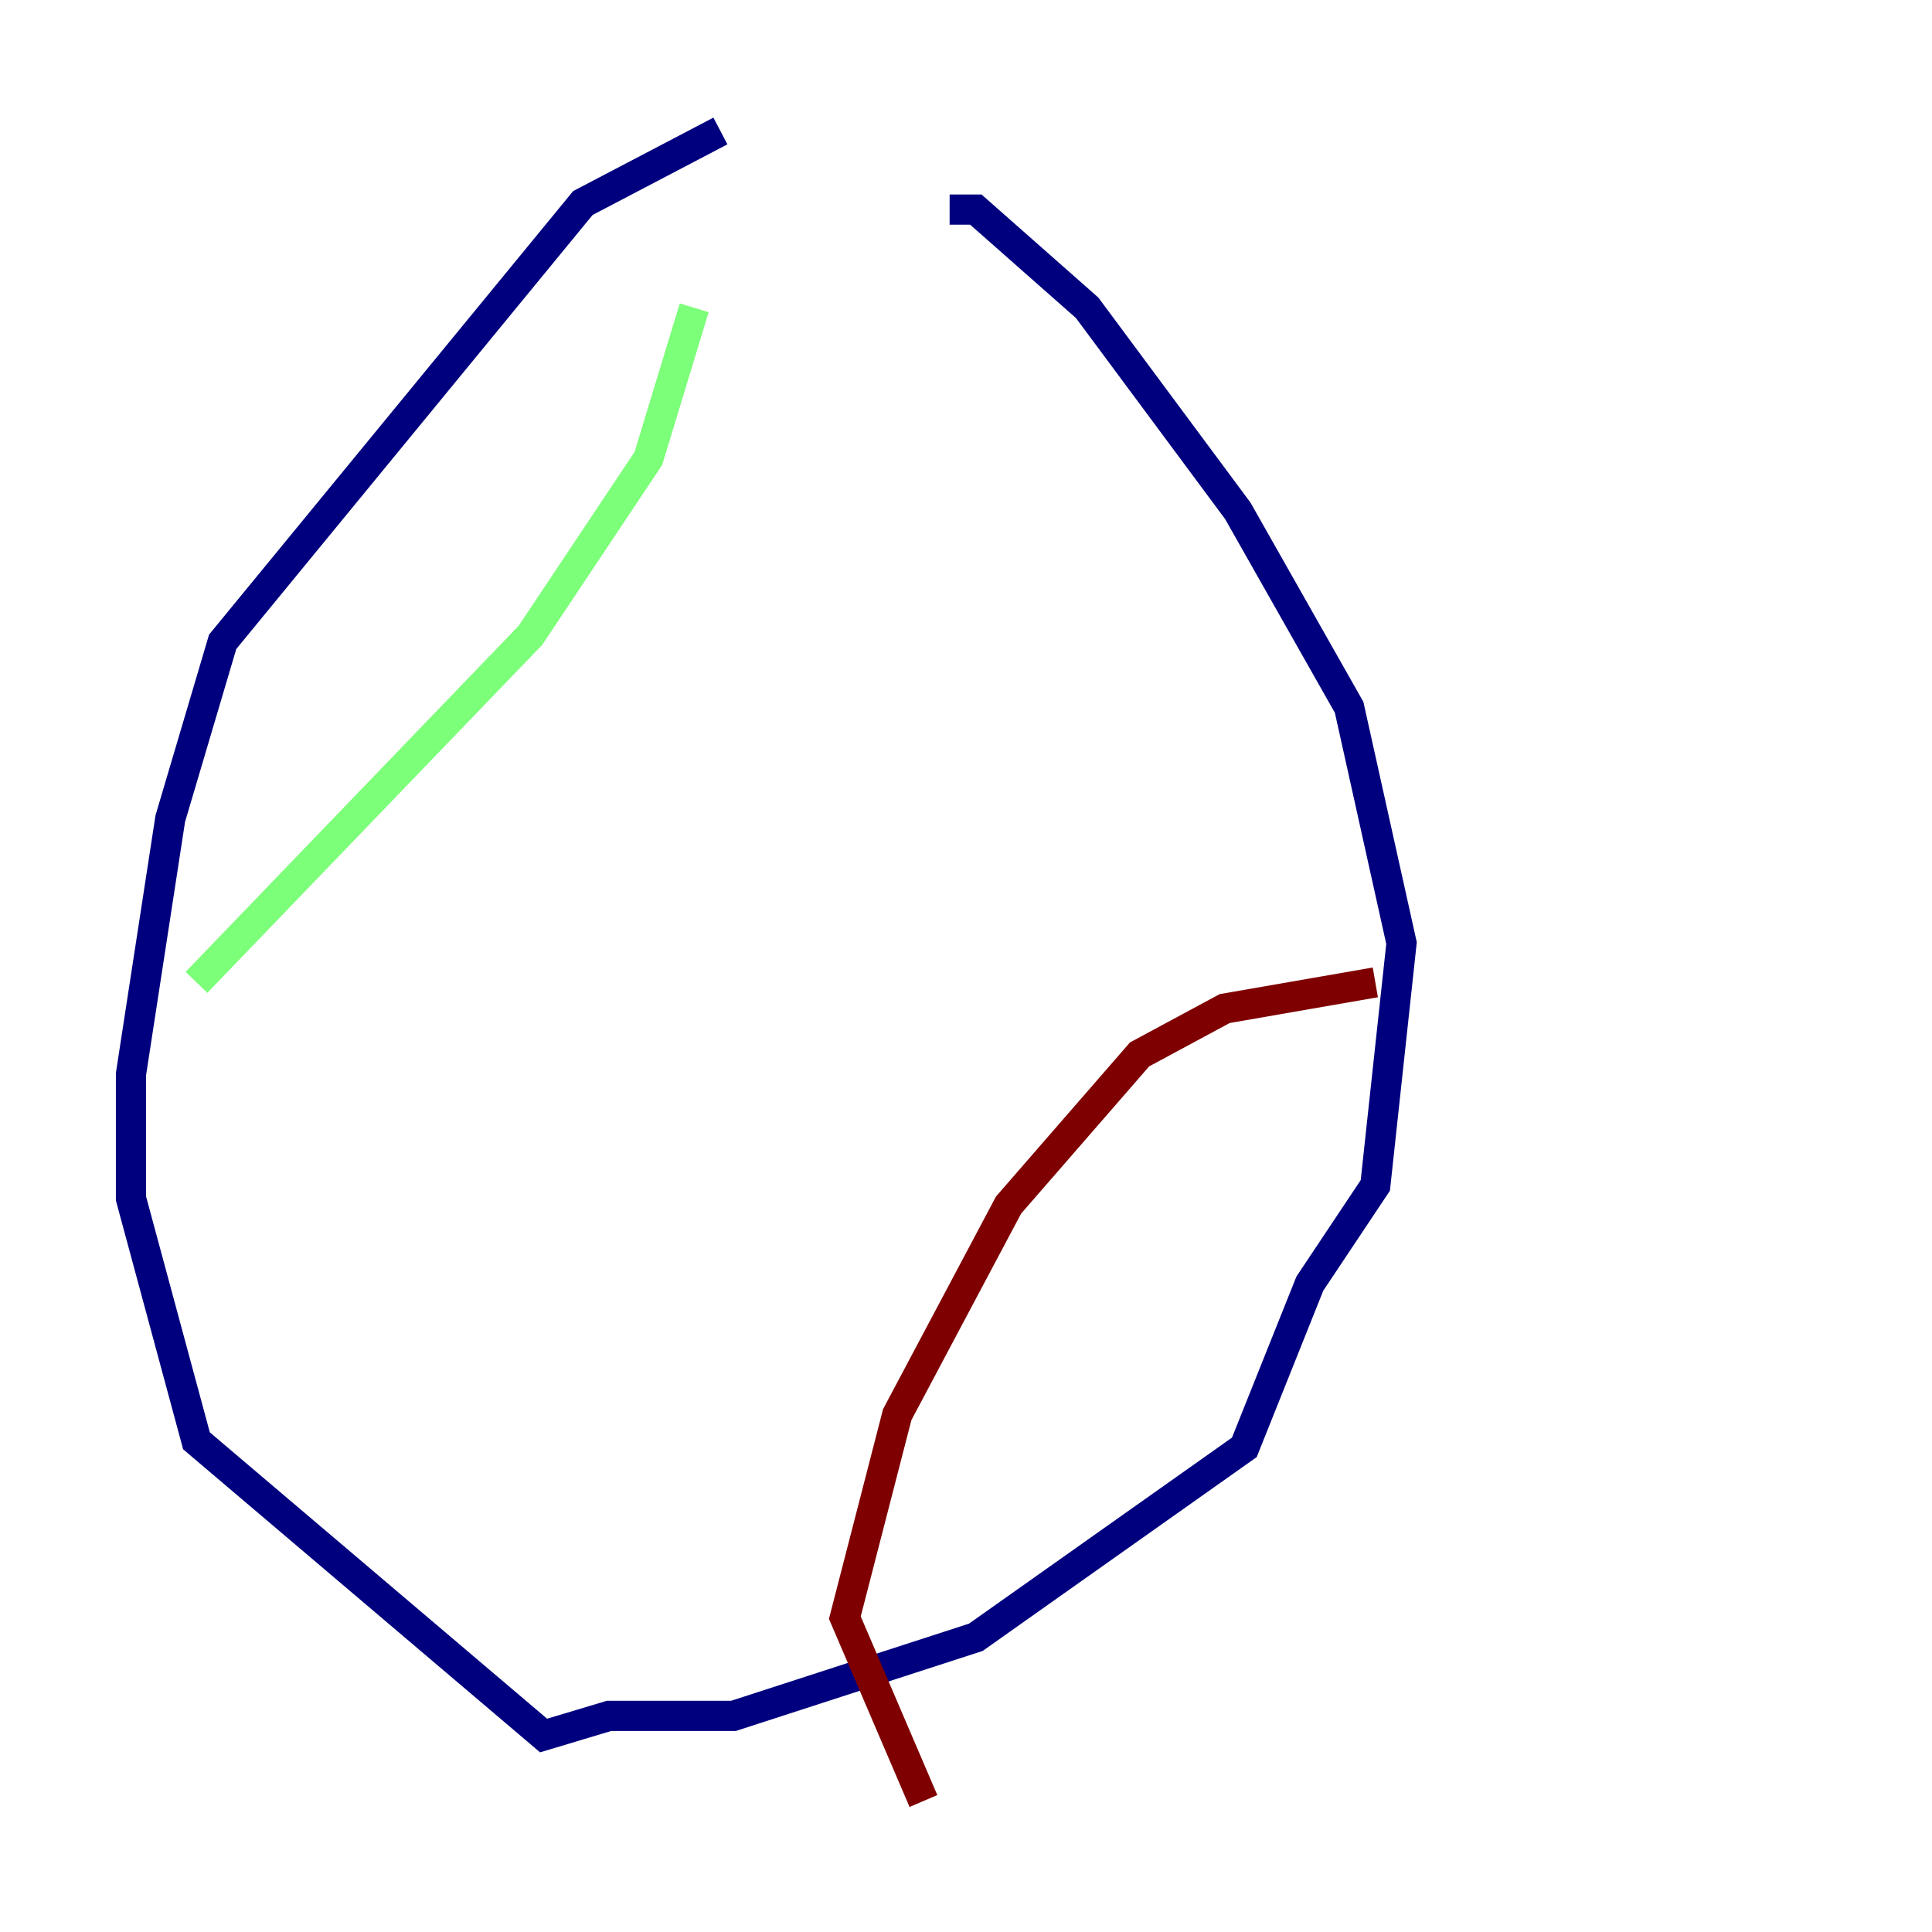 <?xml version="1.0" encoding="utf-8" ?>
<svg baseProfile="tiny" height="128" version="1.2" viewBox="0,0,128,128" width="128" xmlns="http://www.w3.org/2000/svg" xmlns:ev="http://www.w3.org/2001/xml-events" xmlns:xlink="http://www.w3.org/1999/xlink"><defs /><polyline fill="none" points="47.729,8.678 38.617,13.451 14.752,42.522 11.281,54.237 8.678,71.159 8.678,79.403 13.017,95.458 36.014,114.983 40.352,113.681 48.597,113.681 64.651,108.475 82.441,95.891 86.78,85.044 91.119,78.536 92.854,62.481 89.383,46.861 82.007,33.844 72.027,20.393 64.651,13.885 62.915,13.885" stroke="#00007f" stroke-width="2" /><polyline fill="none" points="45.993,20.393 42.956,30.373 35.146,42.088 13.017,65.085" stroke="#7cff79" stroke-width="2" /><polyline fill="none" points="91.119,65.085 81.139,66.82 75.498,69.858 66.82,79.837 59.444,93.722 55.973,107.173 61.18,119.322" stroke="#7f0000" stroke-width="2" /></svg>